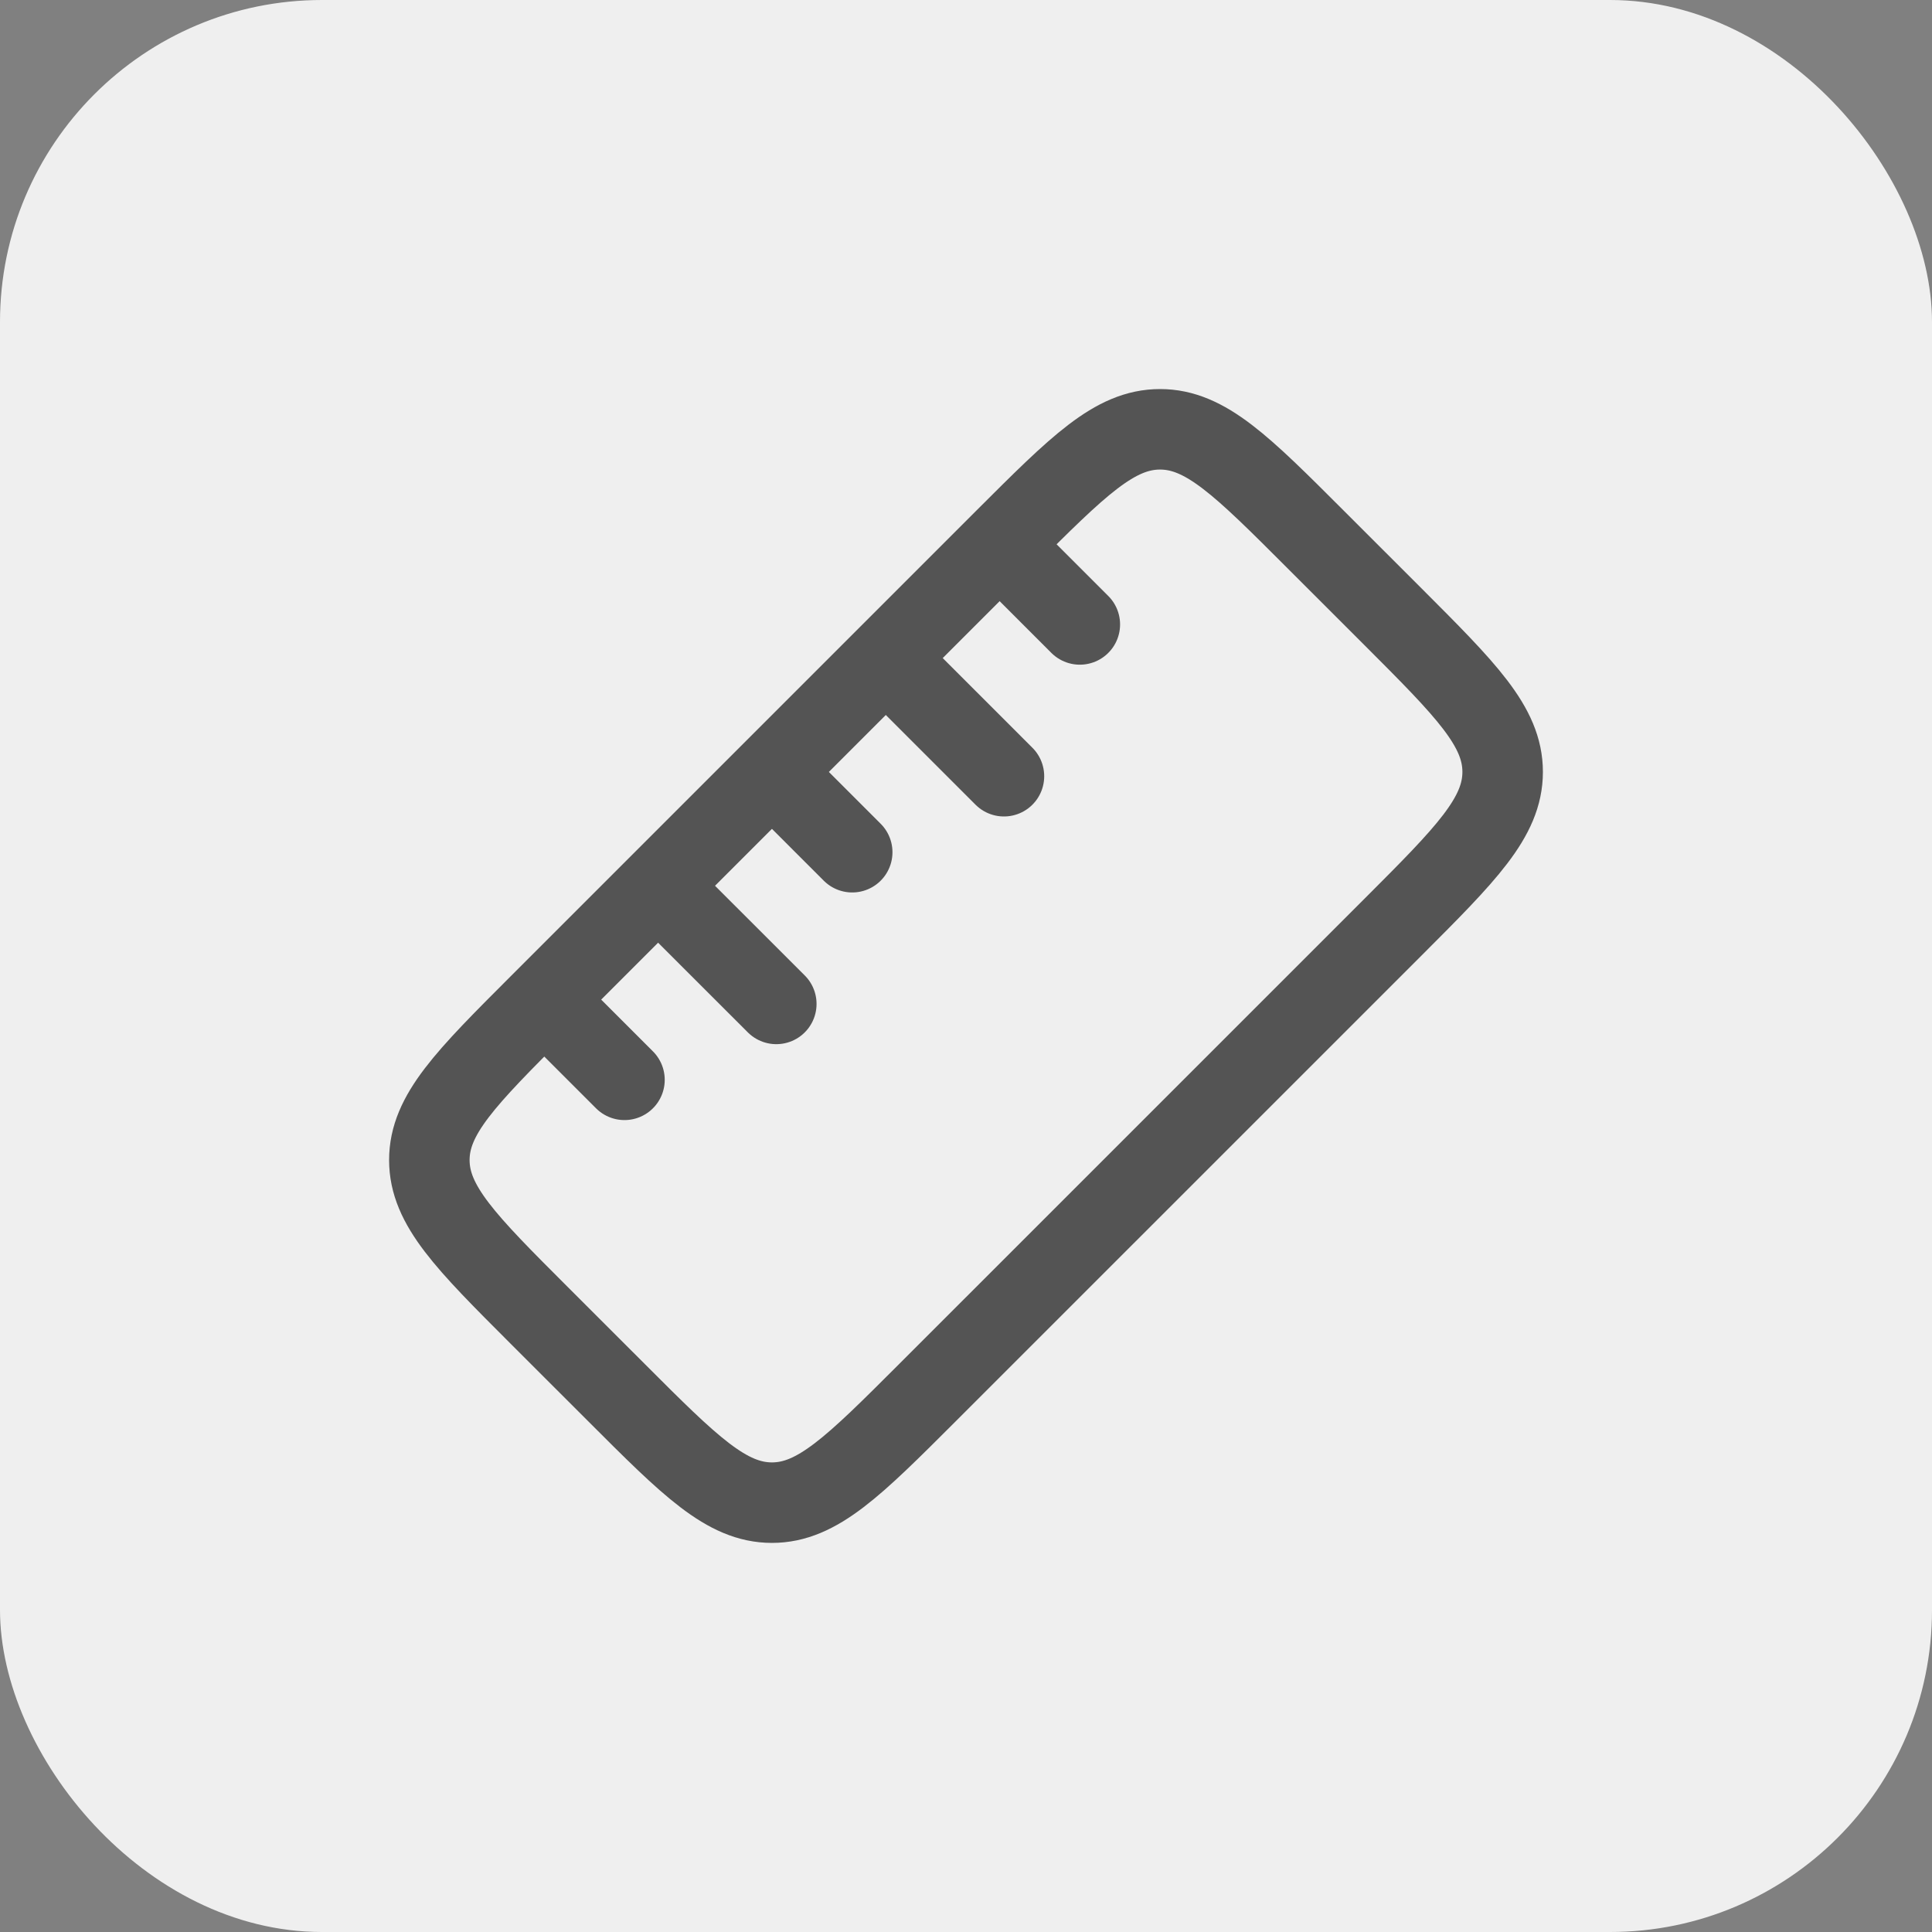 <svg width="48" height="48" viewBox="0 0 48 48" fill="none" xmlns="http://www.w3.org/2000/svg">
<rect x="0" y="0" width="48" height="48" fill="#808080" stroke="none"/>
<rect width="48" height="48" rx="8" fill="#EFEFEF"/>
<path d="M13.393 32.677C11.576 30.86 10.667 29.951 10.667 28.821C10.667 27.691 11.576 26.781 13.393 24.964L24.964 13.393C26.783 11.576 27.691 10.666 28.821 10.666C29.952 10.666 30.86 11.576 32.677 13.393L34.607 15.322C36.424 17.14 37.333 18.049 37.333 19.178C37.333 20.308 36.424 21.218 34.607 23.036L23.036 34.606C21.217 36.424 20.307 37.333 19.179 37.333C18.051 37.333 17.14 36.424 15.323 34.606L13.393 32.677Z" stroke="#545454" stroke-width="2"/>
<path d="M19.285 19.285L21.173 21.173M24.943 13.629L26.828 15.514M13.629 24.942L15.515 26.828M16.457 22.114L19.287 24.942M22.115 16.457L24.943 19.285" stroke="#545454" stroke-width="2" stroke-linecap="round"/>
</svg>

